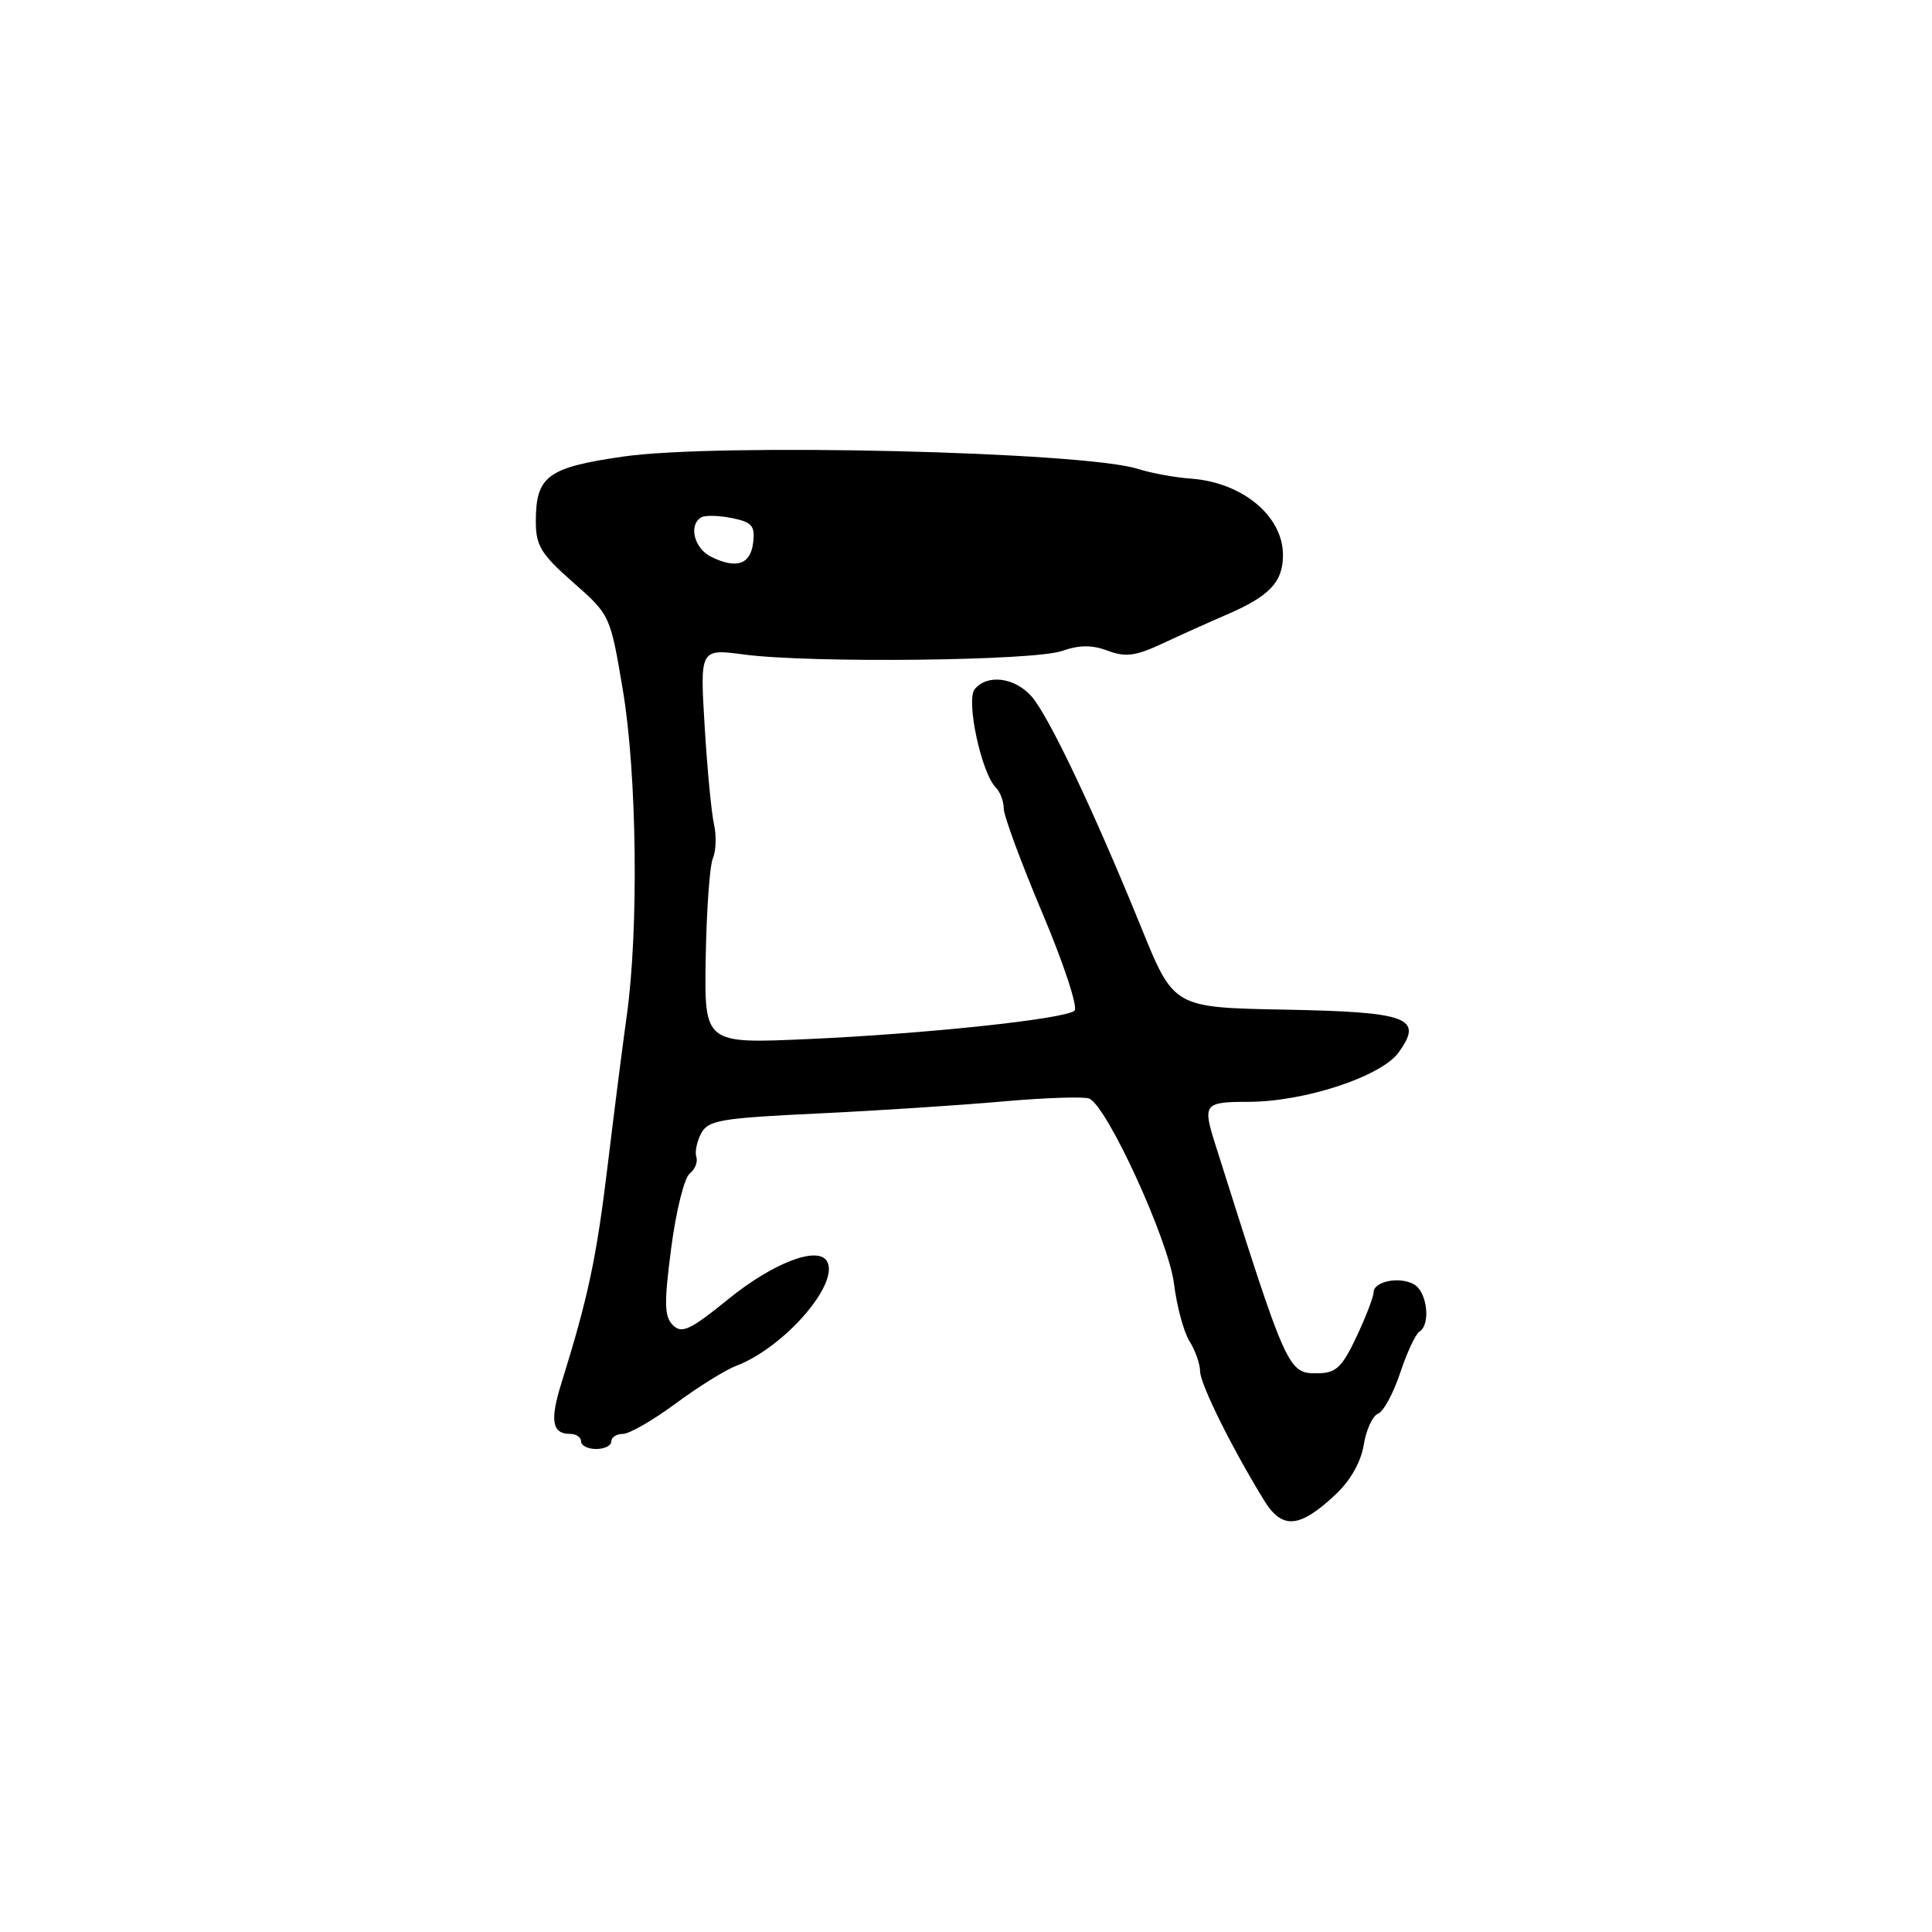 <?xml version="1.0" encoding="UTF-8" standalone="no"?>
<!DOCTYPE svg PUBLIC "-//W3C//DTD SVG 1.1//EN" "http://www.w3.org/Graphics/SVG/1.1/DTD/svg11.dtd" >
<svg xmlns="http://www.w3.org/2000/svg" xmlns:xlink="http://www.w3.org/1999/xlink" version="1.1" viewBox="0 0 256 256">
 <g >
 <path fill="currentColor"
d=" M 176.94 198.06 C 178.93 196.20 180.33 193.74 180.70 191.46 C 181.02 189.46 181.88 187.60 182.59 187.33 C 183.31 187.05 184.63 184.62 185.53 181.92 C 186.42 179.23 187.57 176.77 188.08 176.45 C 189.61 175.50 189.11 171.16 187.36 170.18 C 185.42 169.09 182.00 169.79 182.00 171.27 C 182.00 171.84 180.99 174.47 179.75 177.11 C 177.88 181.10 177.04 181.92 174.77 181.96 C 170.63 182.02 170.68 182.15 160.97 151.43 C 159.35 146.30 159.60 146.00 165.39 146.00 C 172.83 146.00 183.02 142.65 185.33 139.45 C 188.65 134.84 186.64 134.09 170.16 133.78 C 155.53 133.50 155.53 133.50 151.26 123.00 C 144.93 107.42 138.93 94.79 136.66 92.25 C 134.43 89.75 130.83 89.30 129.16 91.31 C 127.96 92.75 130.03 102.43 131.95 104.35 C 132.53 104.93 133.00 106.18 133.00 107.14 C 133.00 108.09 135.31 114.33 138.13 121.01 C 140.95 127.69 142.86 133.49 142.38 133.92 C 141.11 135.03 122.67 136.99 106.91 137.69 C 93.32 138.29 93.32 138.29 93.51 126.90 C 93.62 120.63 94.04 114.70 94.46 113.73 C 94.88 112.76 94.95 110.74 94.61 109.23 C 94.27 107.73 93.71 101.88 93.37 96.23 C 92.75 85.95 92.75 85.95 98.62 86.73 C 107.46 87.89 137.00 87.56 140.70 86.26 C 143.03 85.45 144.69 85.44 146.78 86.22 C 149.14 87.11 150.46 86.94 154.08 85.25 C 156.51 84.11 160.30 82.41 162.50 81.46 C 168.23 79.00 170.00 77.13 170.00 73.54 C 170.00 68.37 164.61 63.91 157.79 63.42 C 155.69 63.27 152.52 62.69 150.74 62.12 C 143.56 59.85 95.01 58.69 82.56 60.50 C 72.53 61.95 71.00 63.09 71.00 69.10 C 71.00 72.30 71.68 73.42 75.93 77.16 C 80.86 81.50 80.86 81.50 82.54 91.50 C 84.40 102.57 84.64 123.16 83.06 134.50 C 82.52 138.35 81.37 147.35 80.51 154.50 C 79.03 166.76 77.92 171.95 74.39 183.27 C 72.84 188.25 73.14 190.00 75.56 190.00 C 76.35 190.00 77.00 190.45 77.00 191.00 C 77.00 191.55 77.90 192.00 79.00 192.00 C 80.10 192.00 81.00 191.55 81.00 191.00 C 81.00 190.45 81.69 190.00 82.54 190.00 C 83.39 190.00 86.53 188.19 89.52 185.98 C 92.51 183.77 96.12 181.52 97.53 180.99 C 103.95 178.55 111.35 170.00 109.56 167.09 C 108.31 165.08 102.42 167.35 96.52 172.13 C 91.44 176.25 90.34 176.76 89.16 175.59 C 88.02 174.45 87.98 172.69 88.94 165.36 C 89.57 160.49 90.68 156.05 91.39 155.50 C 92.09 154.95 92.49 153.96 92.27 153.31 C 92.05 152.65 92.34 151.24 92.91 150.17 C 93.84 148.44 95.51 148.15 108.22 147.55 C 116.08 147.18 127.11 146.46 132.74 145.96 C 138.37 145.46 143.57 145.28 144.31 145.56 C 146.66 146.47 154.84 164.32 155.56 170.10 C 155.93 173.07 156.85 176.50 157.61 177.71 C 158.38 178.93 159.01 180.73 159.02 181.71 C 159.04 183.42 163.25 191.90 167.50 198.81 C 169.89 202.70 172.17 202.52 176.94 198.06 Z  M 94.25 73.79 C 92.00 72.70 91.20 69.61 92.90 68.56 C 93.39 68.26 95.21 68.29 96.95 68.64 C 99.64 69.18 100.06 69.66 99.80 71.88 C 99.46 74.79 97.61 75.43 94.25 73.79 Z "/>
</g>
</svg>